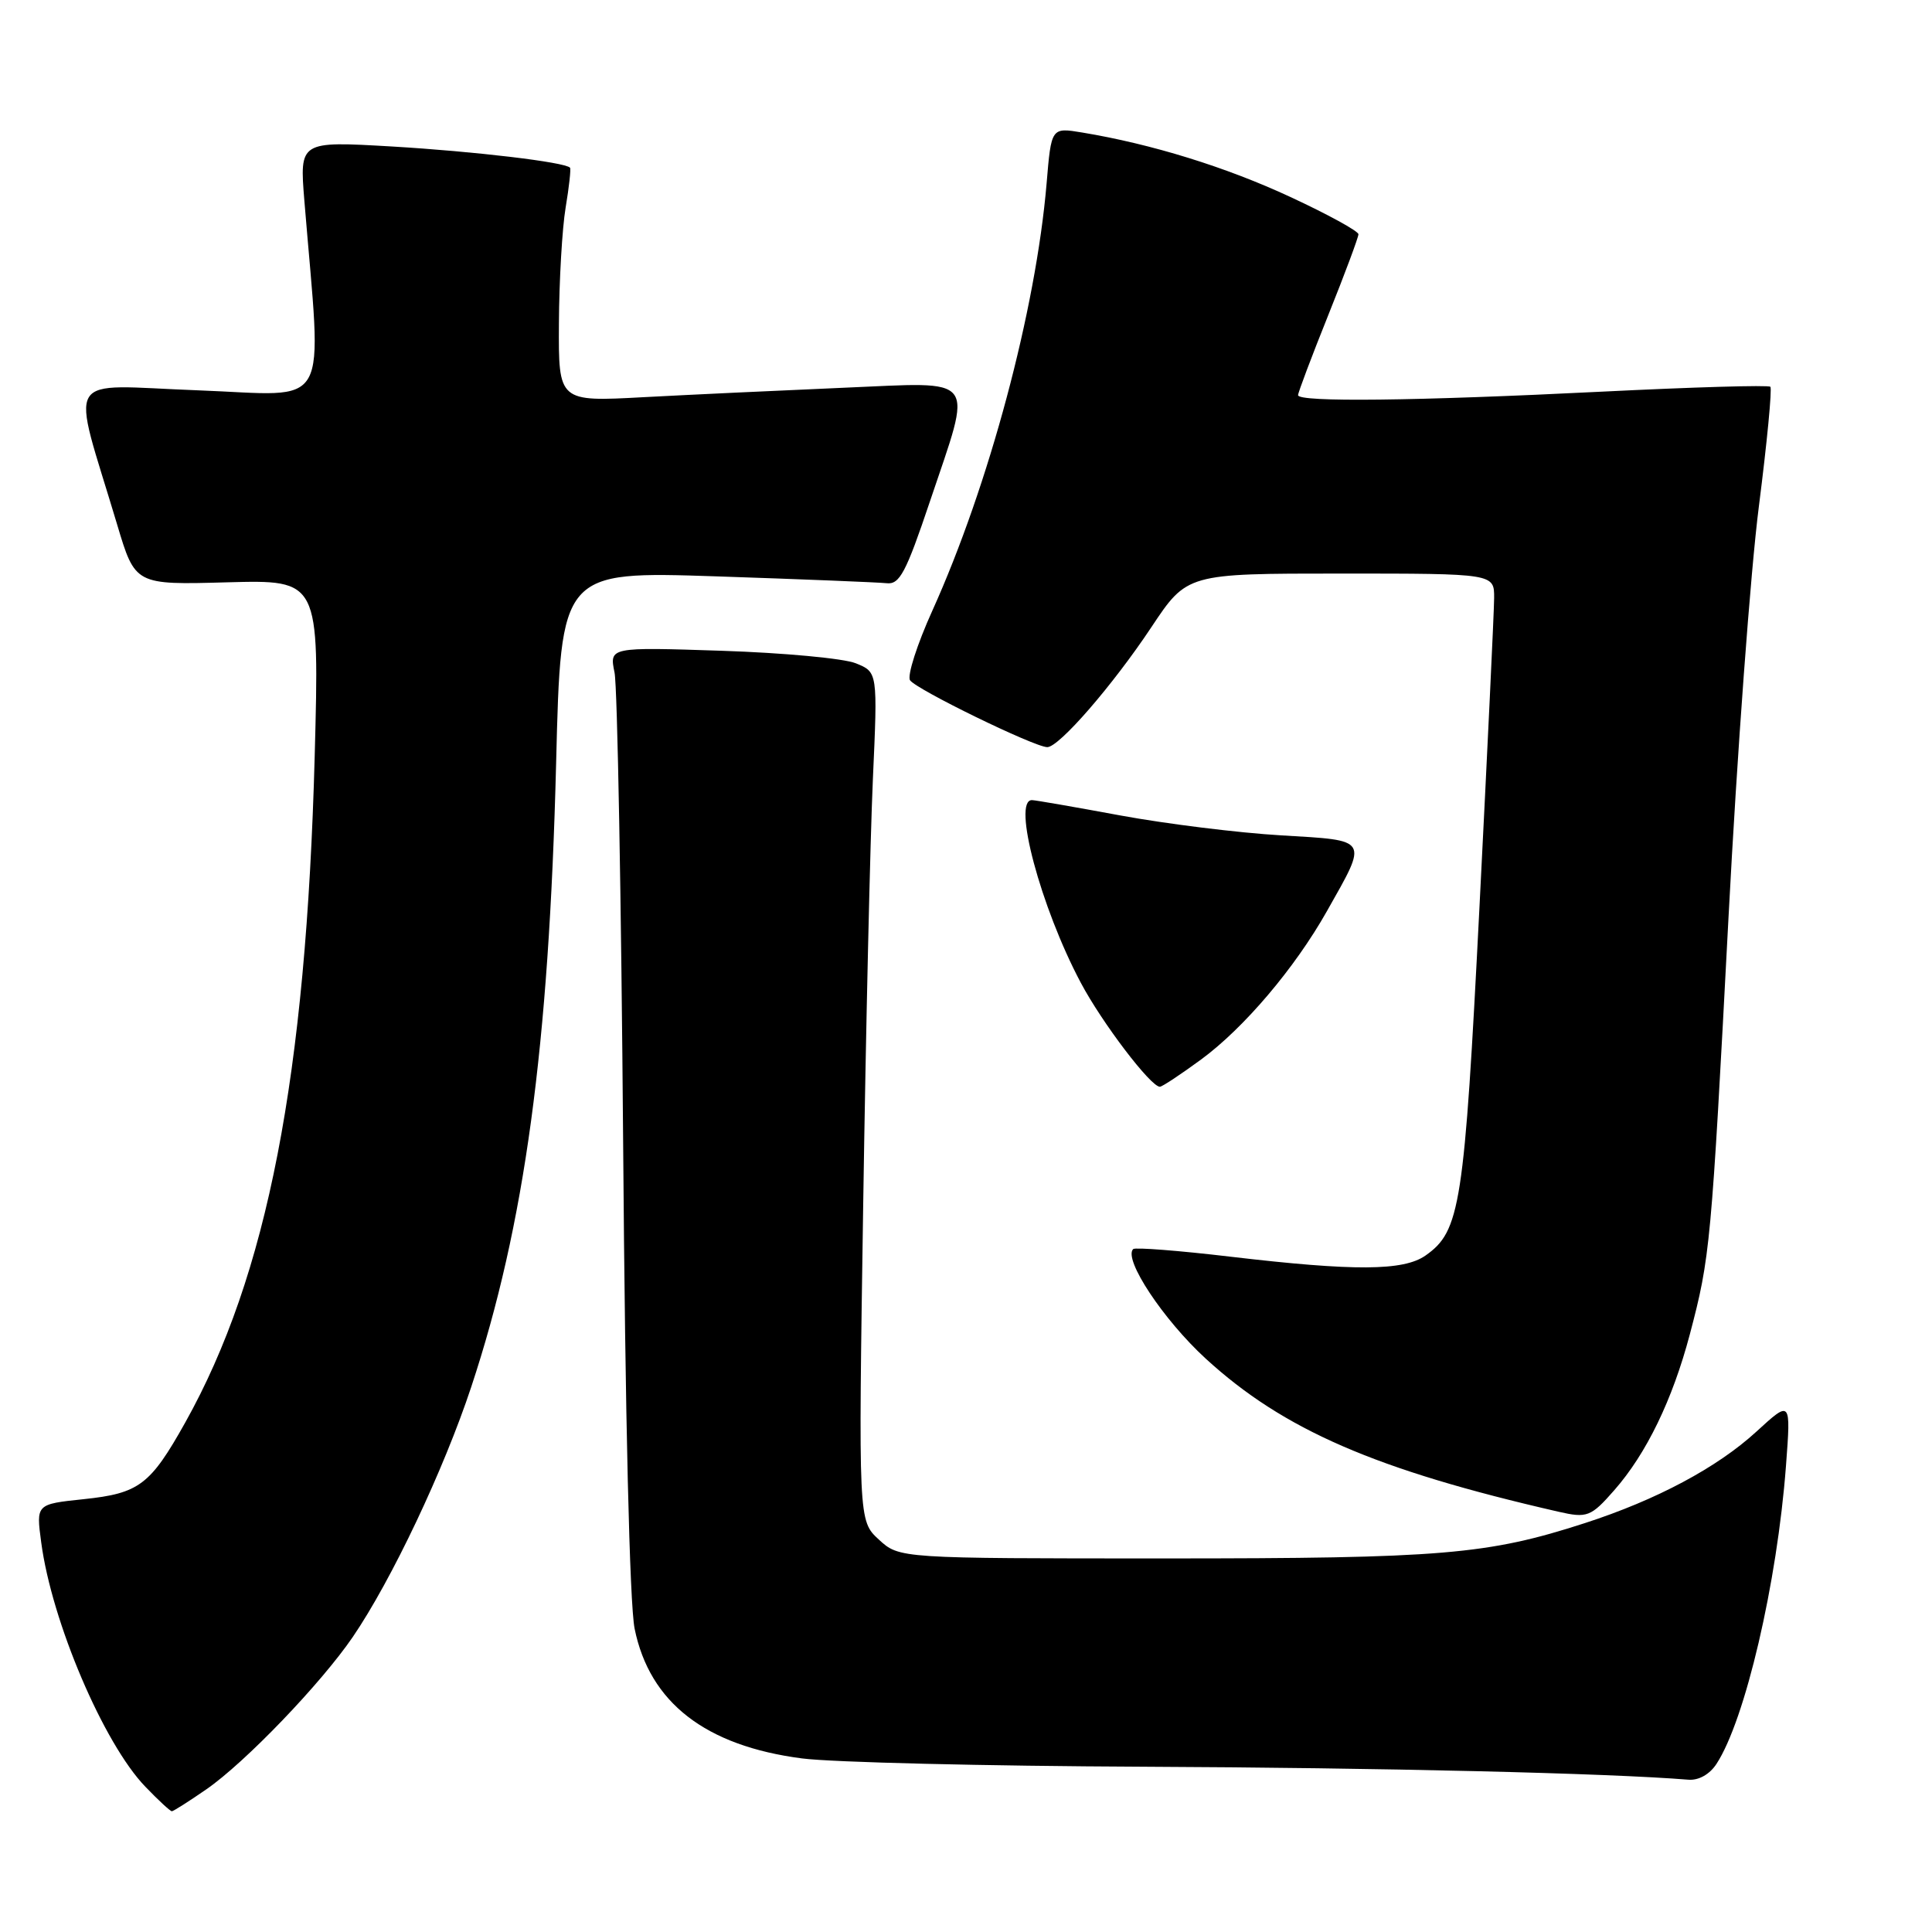 <?xml version="1.0" encoding="UTF-8" standalone="no"?>
<!DOCTYPE svg PUBLIC "-//W3C//DTD SVG 1.1//EN" "http://www.w3.org/Graphics/SVG/1.1/DTD/svg11.dtd" >
<svg xmlns="http://www.w3.org/2000/svg" xmlns:xlink="http://www.w3.org/1999/xlink" version="1.1" viewBox="0 0 256 256">
 <g >
 <path fill="currentColor"
d=" M 27.32 237.11 C 32.47 233.56 42.53 223.08 46.75 216.90 C 51.88 209.38 58.80 194.77 62.44 183.78 C 69.53 162.36 72.74 138.79 73.69 101.10 C 74.32 75.69 74.32 75.69 94.91 76.37 C 106.24 76.75 116.40 77.16 117.50 77.28 C 119.20 77.47 120.05 75.87 123.20 66.50 C 128.93 49.44 129.83 50.63 111.75 51.38 C 103.36 51.74 91.44 52.30 85.25 52.63 C 74.00 53.24 74.00 53.24 74.06 42.87 C 74.09 37.17 74.49 30.25 74.95 27.50 C 75.41 24.75 75.67 22.37 75.53 22.22 C 74.85 21.48 62.90 20.06 51.92 19.41 C 39.69 18.70 39.69 18.70 40.33 26.60 C 42.66 55.05 44.15 52.39 26.23 51.72 C 8.10 51.05 9.37 48.93 15.52 69.50 C 17.91 77.50 17.91 77.50 30.11 77.16 C 42.32 76.83 42.32 76.83 41.70 100.16 C 40.56 142.61 35.44 169.01 24.54 188.50 C 19.91 196.77 18.44 197.88 11.07 198.65 C 4.78 199.31 4.78 199.31 5.46 204.37 C 6.85 214.87 13.73 231.02 19.26 236.75 C 20.98 238.54 22.56 240.00 22.77 240.00 C 22.97 240.00 25.02 238.70 27.32 237.11 Z  M 227.44 233.73 C 231.24 227.93 235.48 209.78 236.65 194.24 C 237.31 185.50 237.31 185.50 232.74 189.69 C 227.54 194.46 219.49 198.75 210.00 201.82 C 197.09 206.00 191.09 206.50 154.33 206.50 C 119.17 206.50 119.17 206.50 116.45 204.00 C 113.74 201.50 113.74 201.50 114.38 159.50 C 114.73 136.40 115.31 111.10 115.66 103.28 C 116.30 89.06 116.30 89.06 113.40 87.89 C 111.81 87.24 103.80 86.50 95.62 86.23 C 80.74 85.74 80.74 85.74 81.43 89.12 C 81.81 90.98 82.32 119.05 82.57 151.50 C 82.84 187.94 83.43 212.53 84.09 215.81 C 86.08 225.60 93.48 231.34 106.27 233.00 C 110.25 233.52 130.60 234.01 151.50 234.10 C 183.07 234.24 213.06 234.95 223.73 235.82 C 225.08 235.93 226.54 235.11 227.44 233.73 Z  M 213.90 197.46 C 218.16 192.61 221.61 185.49 223.91 176.81 C 226.61 166.57 226.75 165.10 229.04 121.50 C 230.16 100.05 231.97 75.57 233.06 67.10 C 234.14 58.63 234.83 51.49 234.58 51.25 C 234.34 51.00 224.26 51.30 212.19 51.90 C 187.56 53.13 172.00 53.31 172.00 52.36 C 172.00 52.02 173.80 47.24 176.00 41.76 C 178.20 36.28 180.00 31.45 180.00 31.04 C 180.00 30.63 175.94 28.40 170.98 26.10 C 162.45 22.13 152.58 19.08 143.40 17.56 C 139.30 16.88 139.30 16.88 138.68 24.31 C 137.26 41.06 131.05 64.29 123.53 80.94 C 121.52 85.38 120.20 89.51 120.58 90.13 C 121.31 91.31 137.08 99.00 138.77 99.00 C 140.34 99.00 147.44 90.81 152.56 83.11 C 157.29 76.00 157.29 76.00 177.65 76.00 C 198.00 76.00 198.00 76.00 197.98 79.25 C 197.97 81.04 197.09 99.44 196.04 120.14 C 194.02 159.82 193.50 163.13 188.88 166.37 C 185.96 168.41 179.46 168.45 163.06 166.52 C 156.22 165.71 150.41 165.26 150.15 165.51 C 148.82 166.84 154.15 174.88 159.78 180.04 C 170.07 189.46 182.29 194.77 206.50 200.31 C 210.30 201.18 210.81 200.99 213.90 197.46 Z  M 159.15 140.39 C 164.83 136.22 171.57 128.28 175.82 120.74 C 181.31 111.02 181.53 111.39 169.77 110.69 C 164.12 110.36 154.55 109.17 148.50 108.06 C 142.45 106.94 137.16 106.02 136.75 106.02 C 134.09 105.96 137.89 120.20 143.20 130.20 C 146.02 135.52 152.47 144.00 153.69 144.00 C 153.99 144.00 156.45 142.37 159.15 140.39 Z "/>
</g>
</svg>